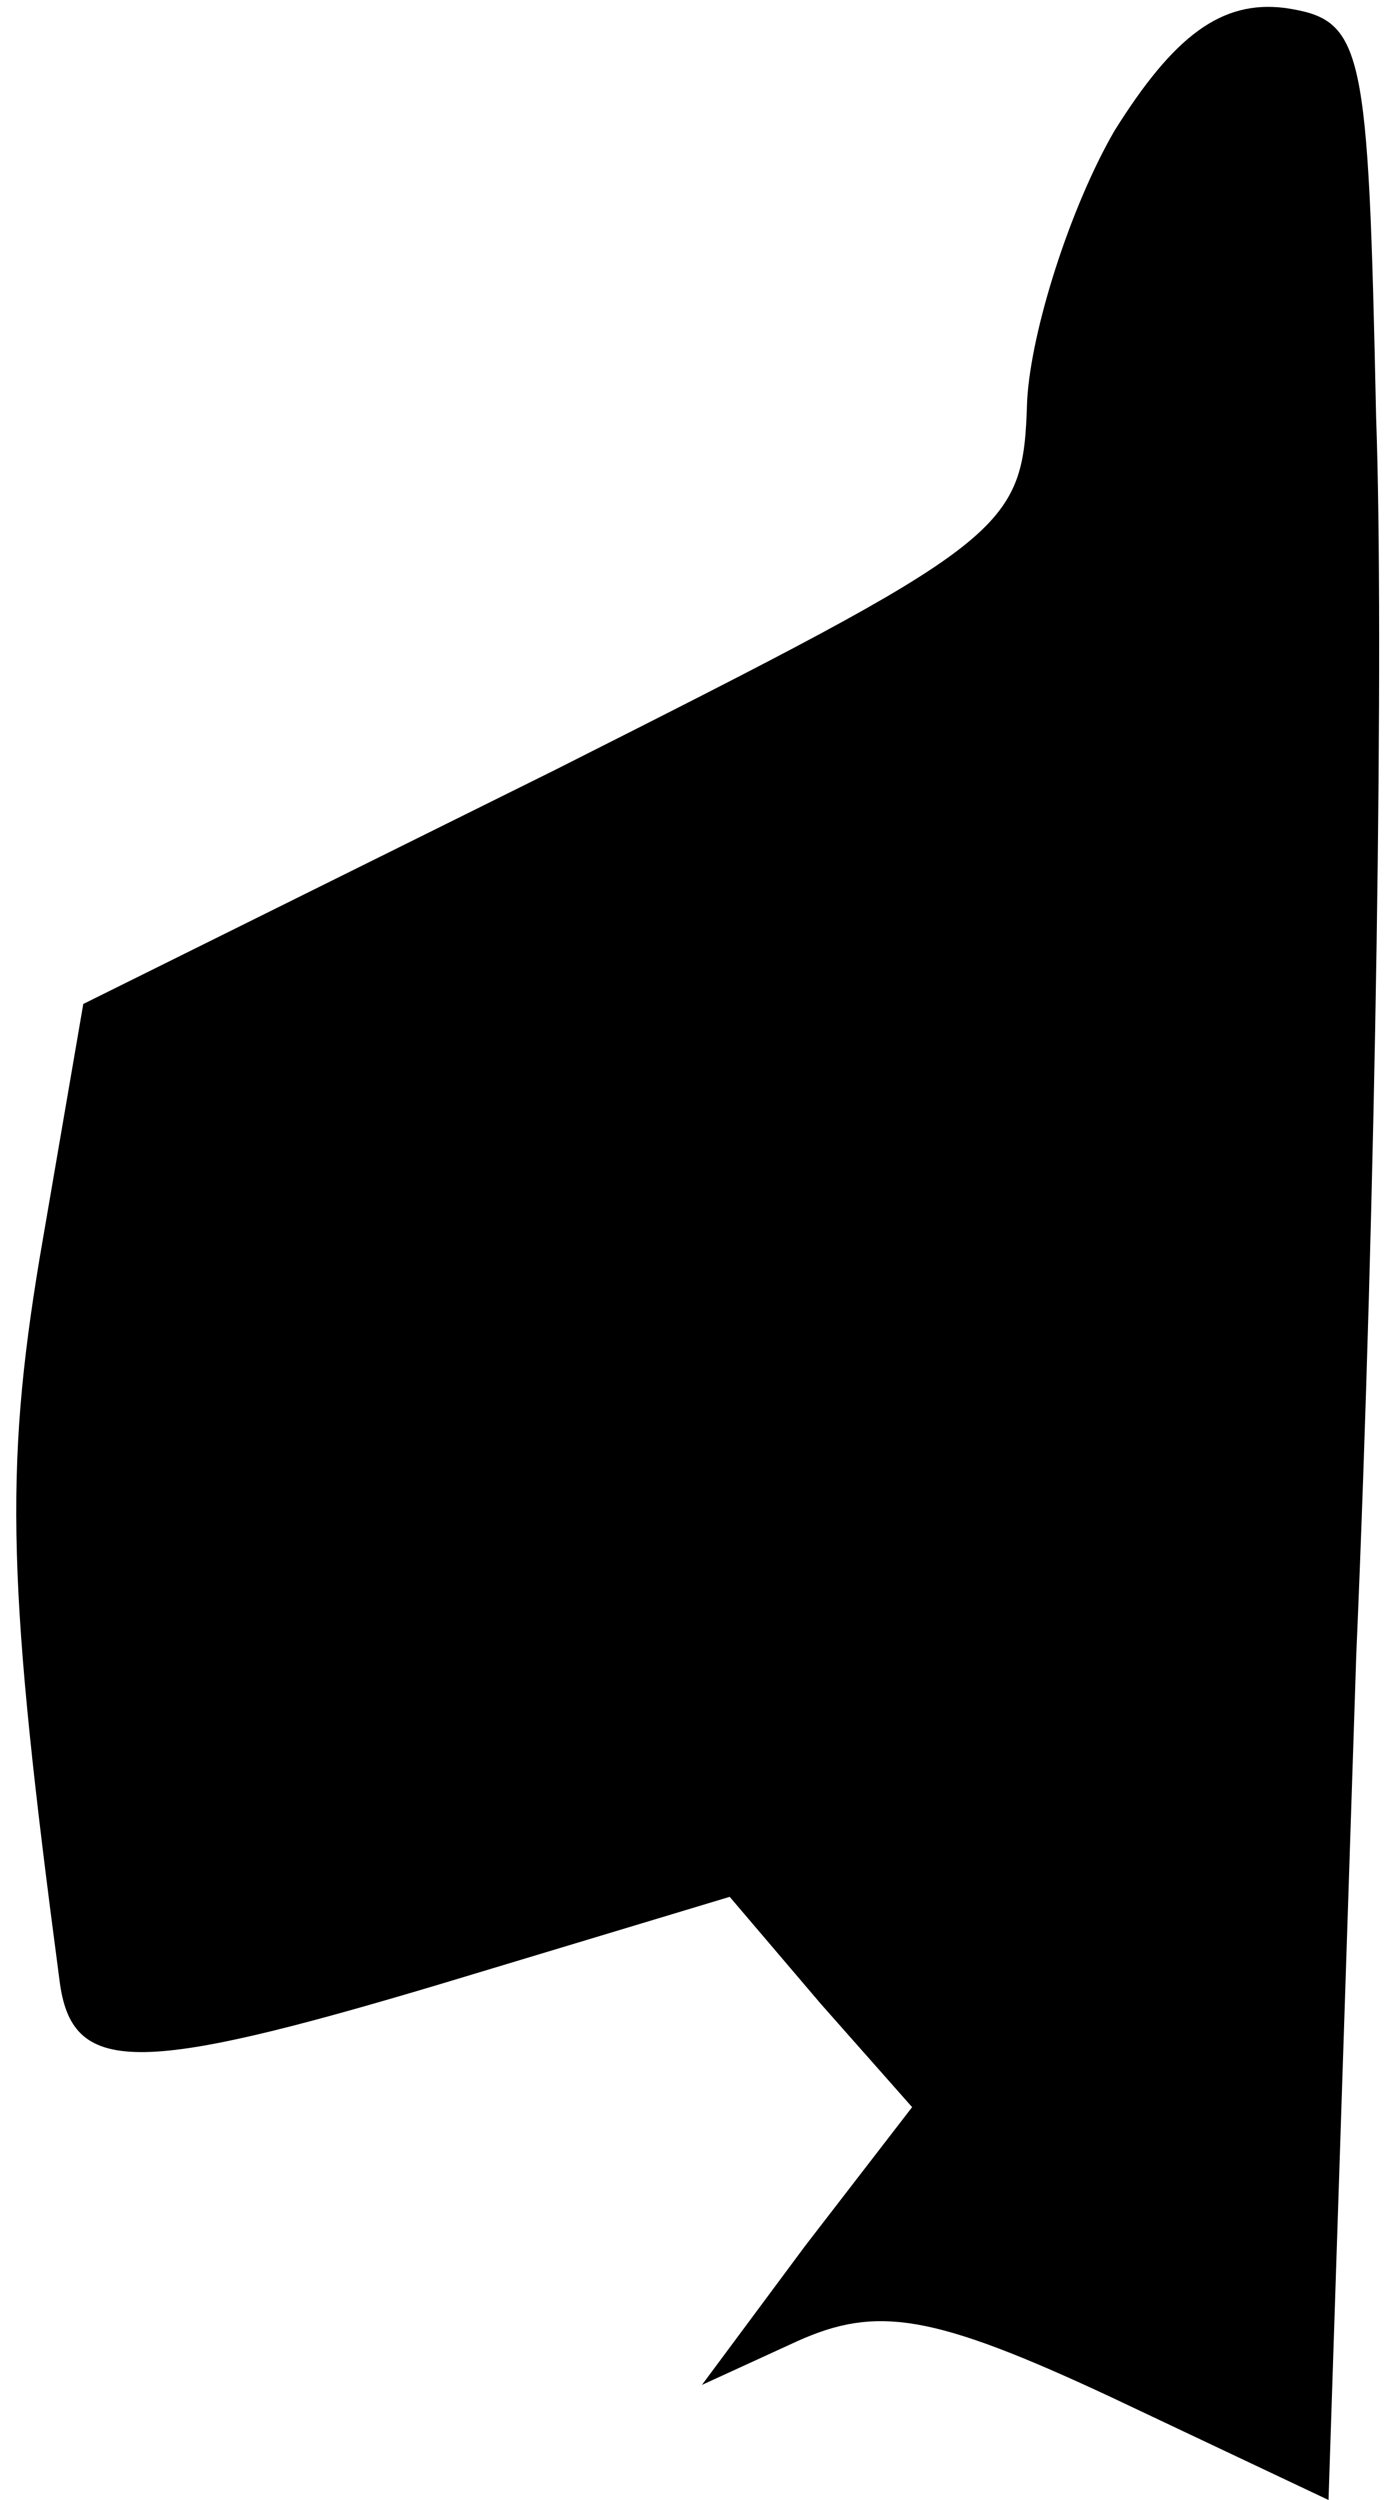 <?xml version="1.0" standalone="no"?>
<!DOCTYPE svg PUBLIC "-//W3C//DTD SVG 20010904//EN"
 "http://www.w3.org/TR/2001/REC-SVG-20010904/DTD/svg10.dtd">
<svg version="1.0" xmlns="http://www.w3.org/2000/svg"
 width="35pt" height="63pt" viewBox="0 0 35 63"
 preserveAspectRatio="xMidYMid meet">
<g transform="translate(0,63) scale(0.1,-0.1)"
fill="#000000" stroke="none">
<path fill="#000000" stroke="none" d="M281 597 c-11 -19 -21 -50 -22 -68 -1
-33 -4 -35 -119 -93 l-119 -59 -11 -64 c-9 -54 -8 -84 5 -182 3 -24 19 -24 96
-1 l73 22 23 -27 23 -26 -27 -35 -26 -35 24 11 c20 9 34 7 79 -14 l55 -26 7
213 c5 116 7 257 5 312 -2 94 -3 100 -23 103 -16 2 -28 -7 -43 -31z"/>
</g>
</svg>
